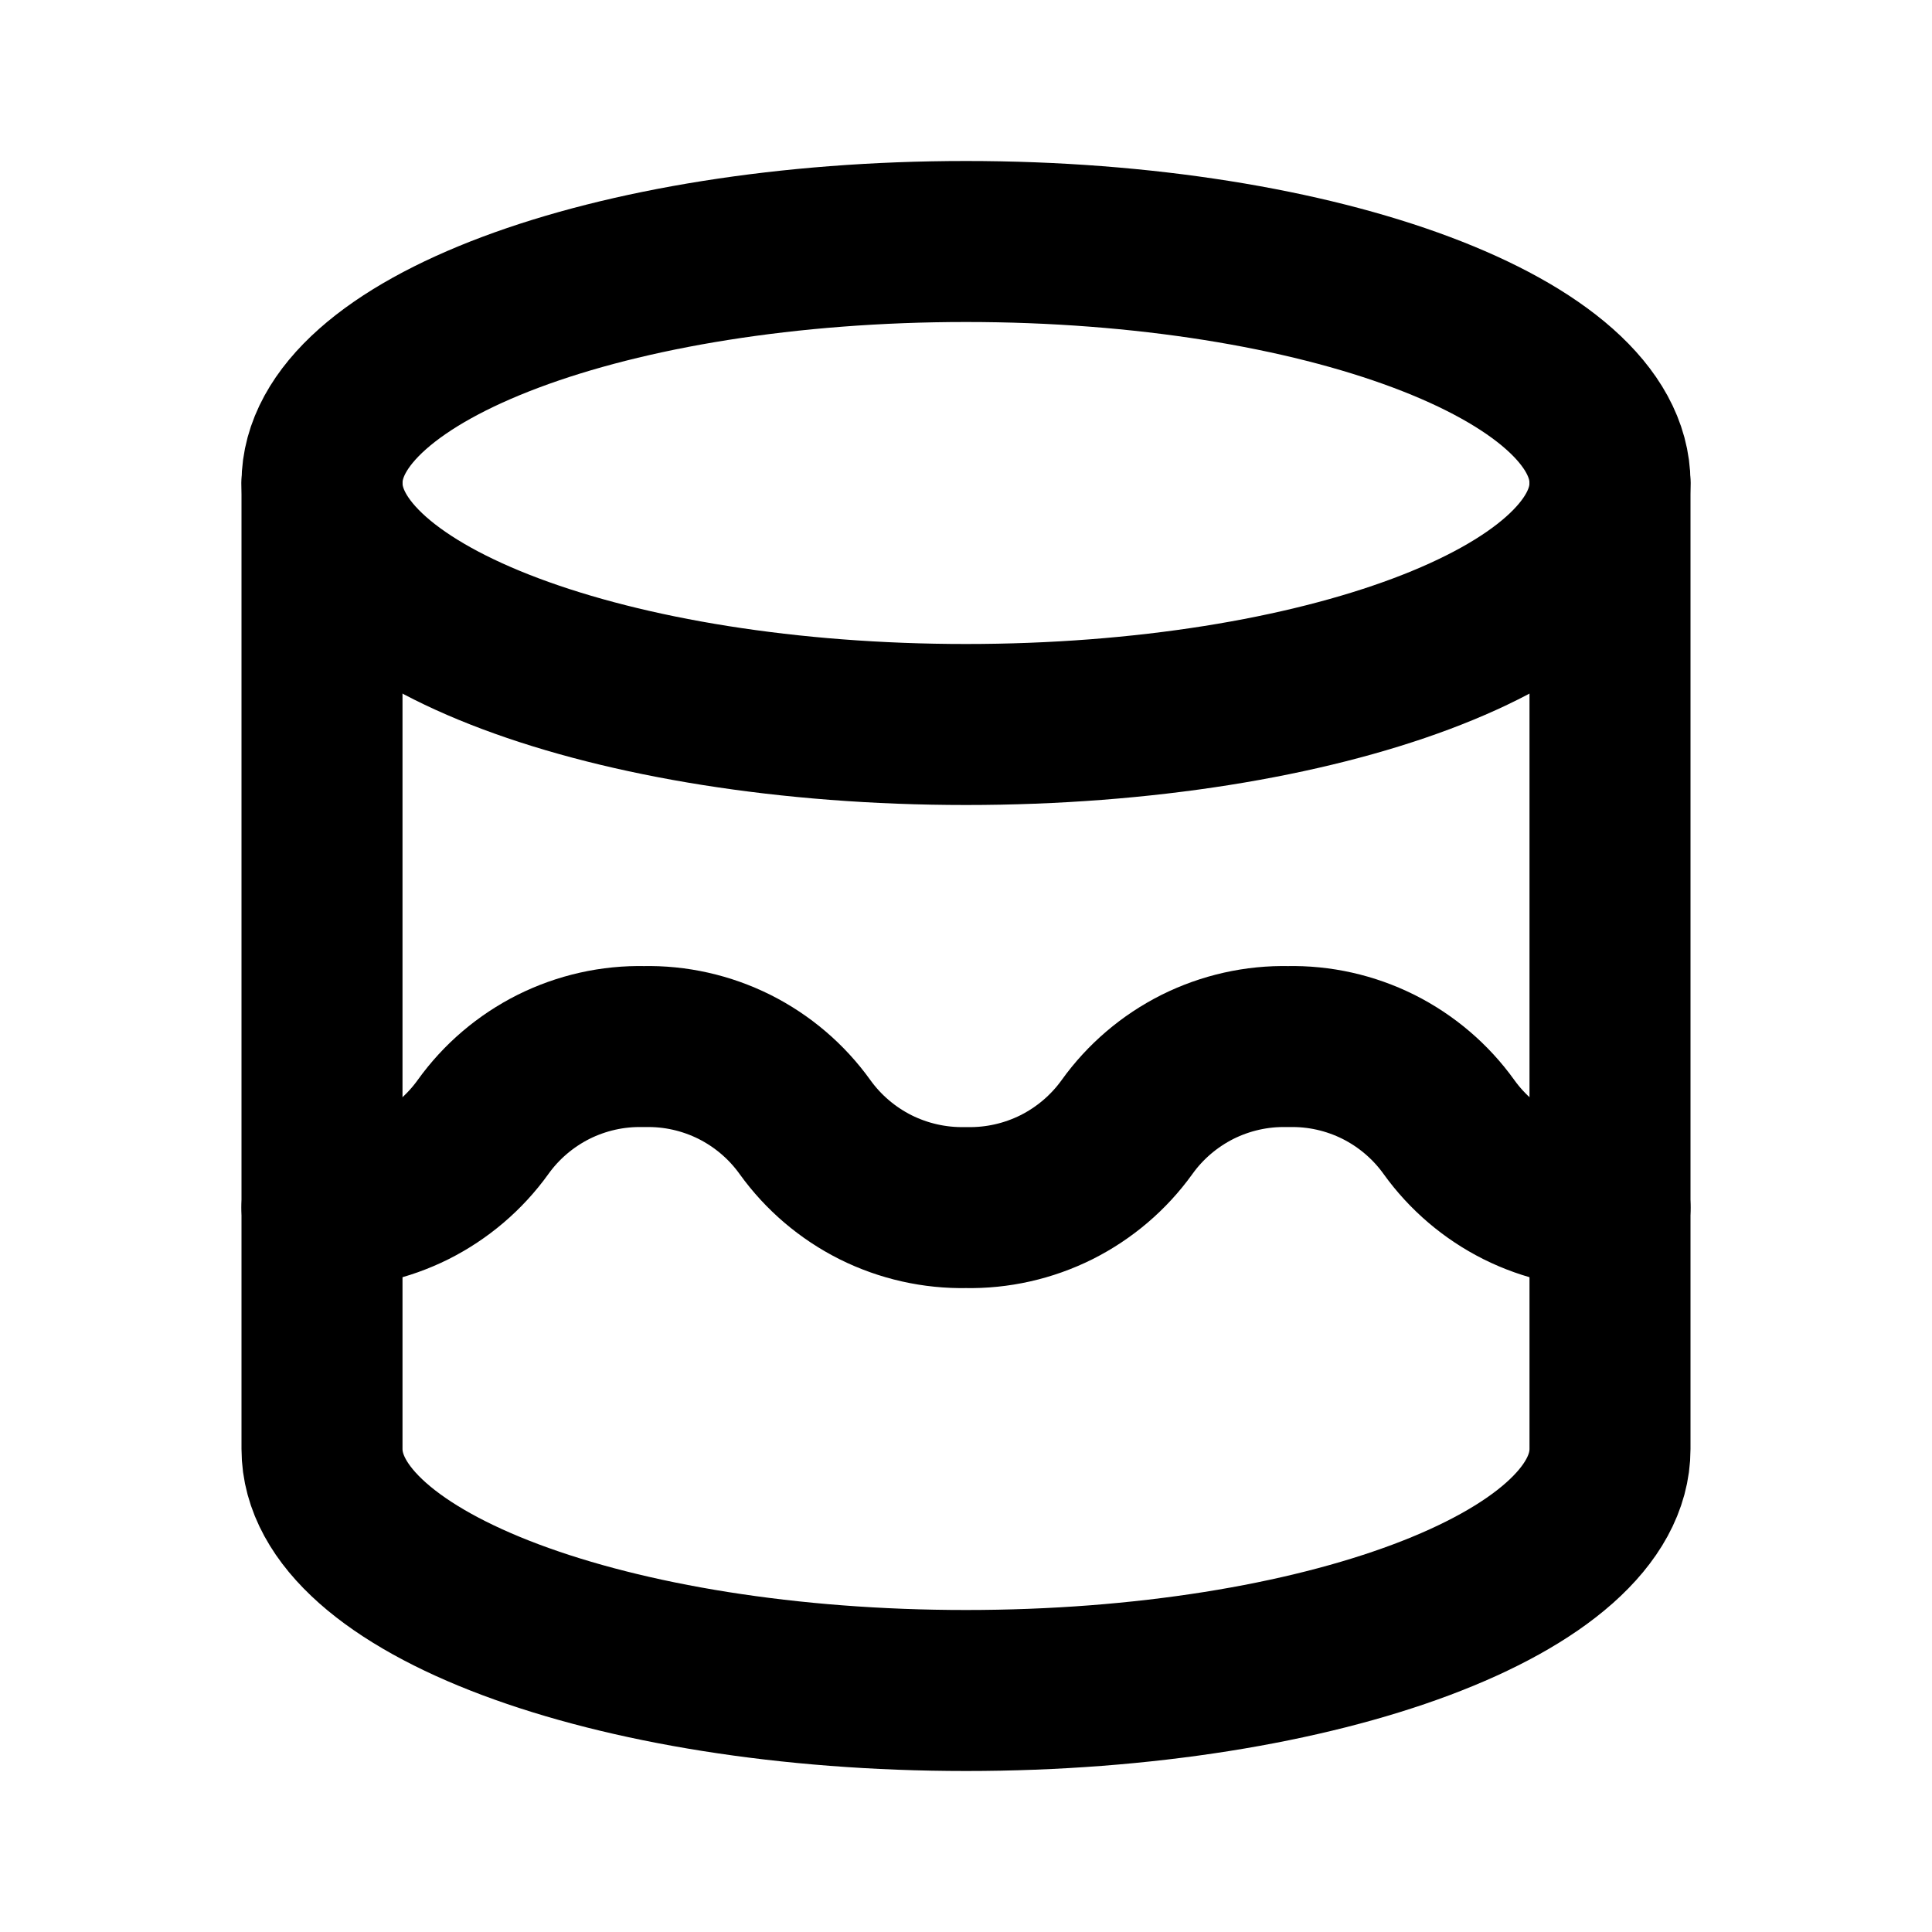 <svg width="24" height="24" viewBox="0 0 24 24" fill="none" xmlns="http://www.w3.org/2000/svg">
<g clip-path="url(#clip0_802_76978)">
<path d="M4 6C4 7.657 7.582 9 12 9C16.418 9 20 7.657 20 6C20 4.343 16.418 3 12 3C7.582 3 4 4.343 4 6Z" stroke="black" stroke-width="2" stroke-linecap="round" stroke-linejoin="round"/>
<path d="M4 6V18C4 19.657 7.582 21 12 21C16.418 21 20 19.657 20 18V6" stroke="black" stroke-width="2" stroke-linecap="round" stroke-linejoin="round"/>
<path d="M4 15.001C4.389 15.009 4.775 14.922 5.124 14.748C5.472 14.573 5.773 14.317 6 14.001C6.227 13.684 6.528 13.428 6.876 13.253C7.225 13.079 7.611 12.992 8 13.001C8.389 12.992 8.775 13.079 9.124 13.253C9.472 13.428 9.773 13.684 10 14.001C10.227 14.317 10.528 14.573 10.876 14.748C11.225 14.922 11.611 15.009 12 15.001C12.389 15.009 12.775 14.922 13.124 14.748C13.472 14.573 13.773 14.317 14 14.001C14.227 13.684 14.528 13.428 14.876 13.253C15.225 13.079 15.611 12.992 16 13.001C16.39 12.992 16.775 13.079 17.124 13.253C17.472 13.428 17.773 13.684 18 14.001C18.227 14.317 18.528 14.573 18.876 14.748C19.225 14.922 19.61 15.009 20 15.001" stroke="black" stroke-width="2" stroke-linecap="round" stroke-linejoin="round"/>
</g>
<defs>
<clipPath id="clip0_802_76978">
<rect width="24" height="24" fill="white"/>
</clipPath>
</defs>
</svg>

